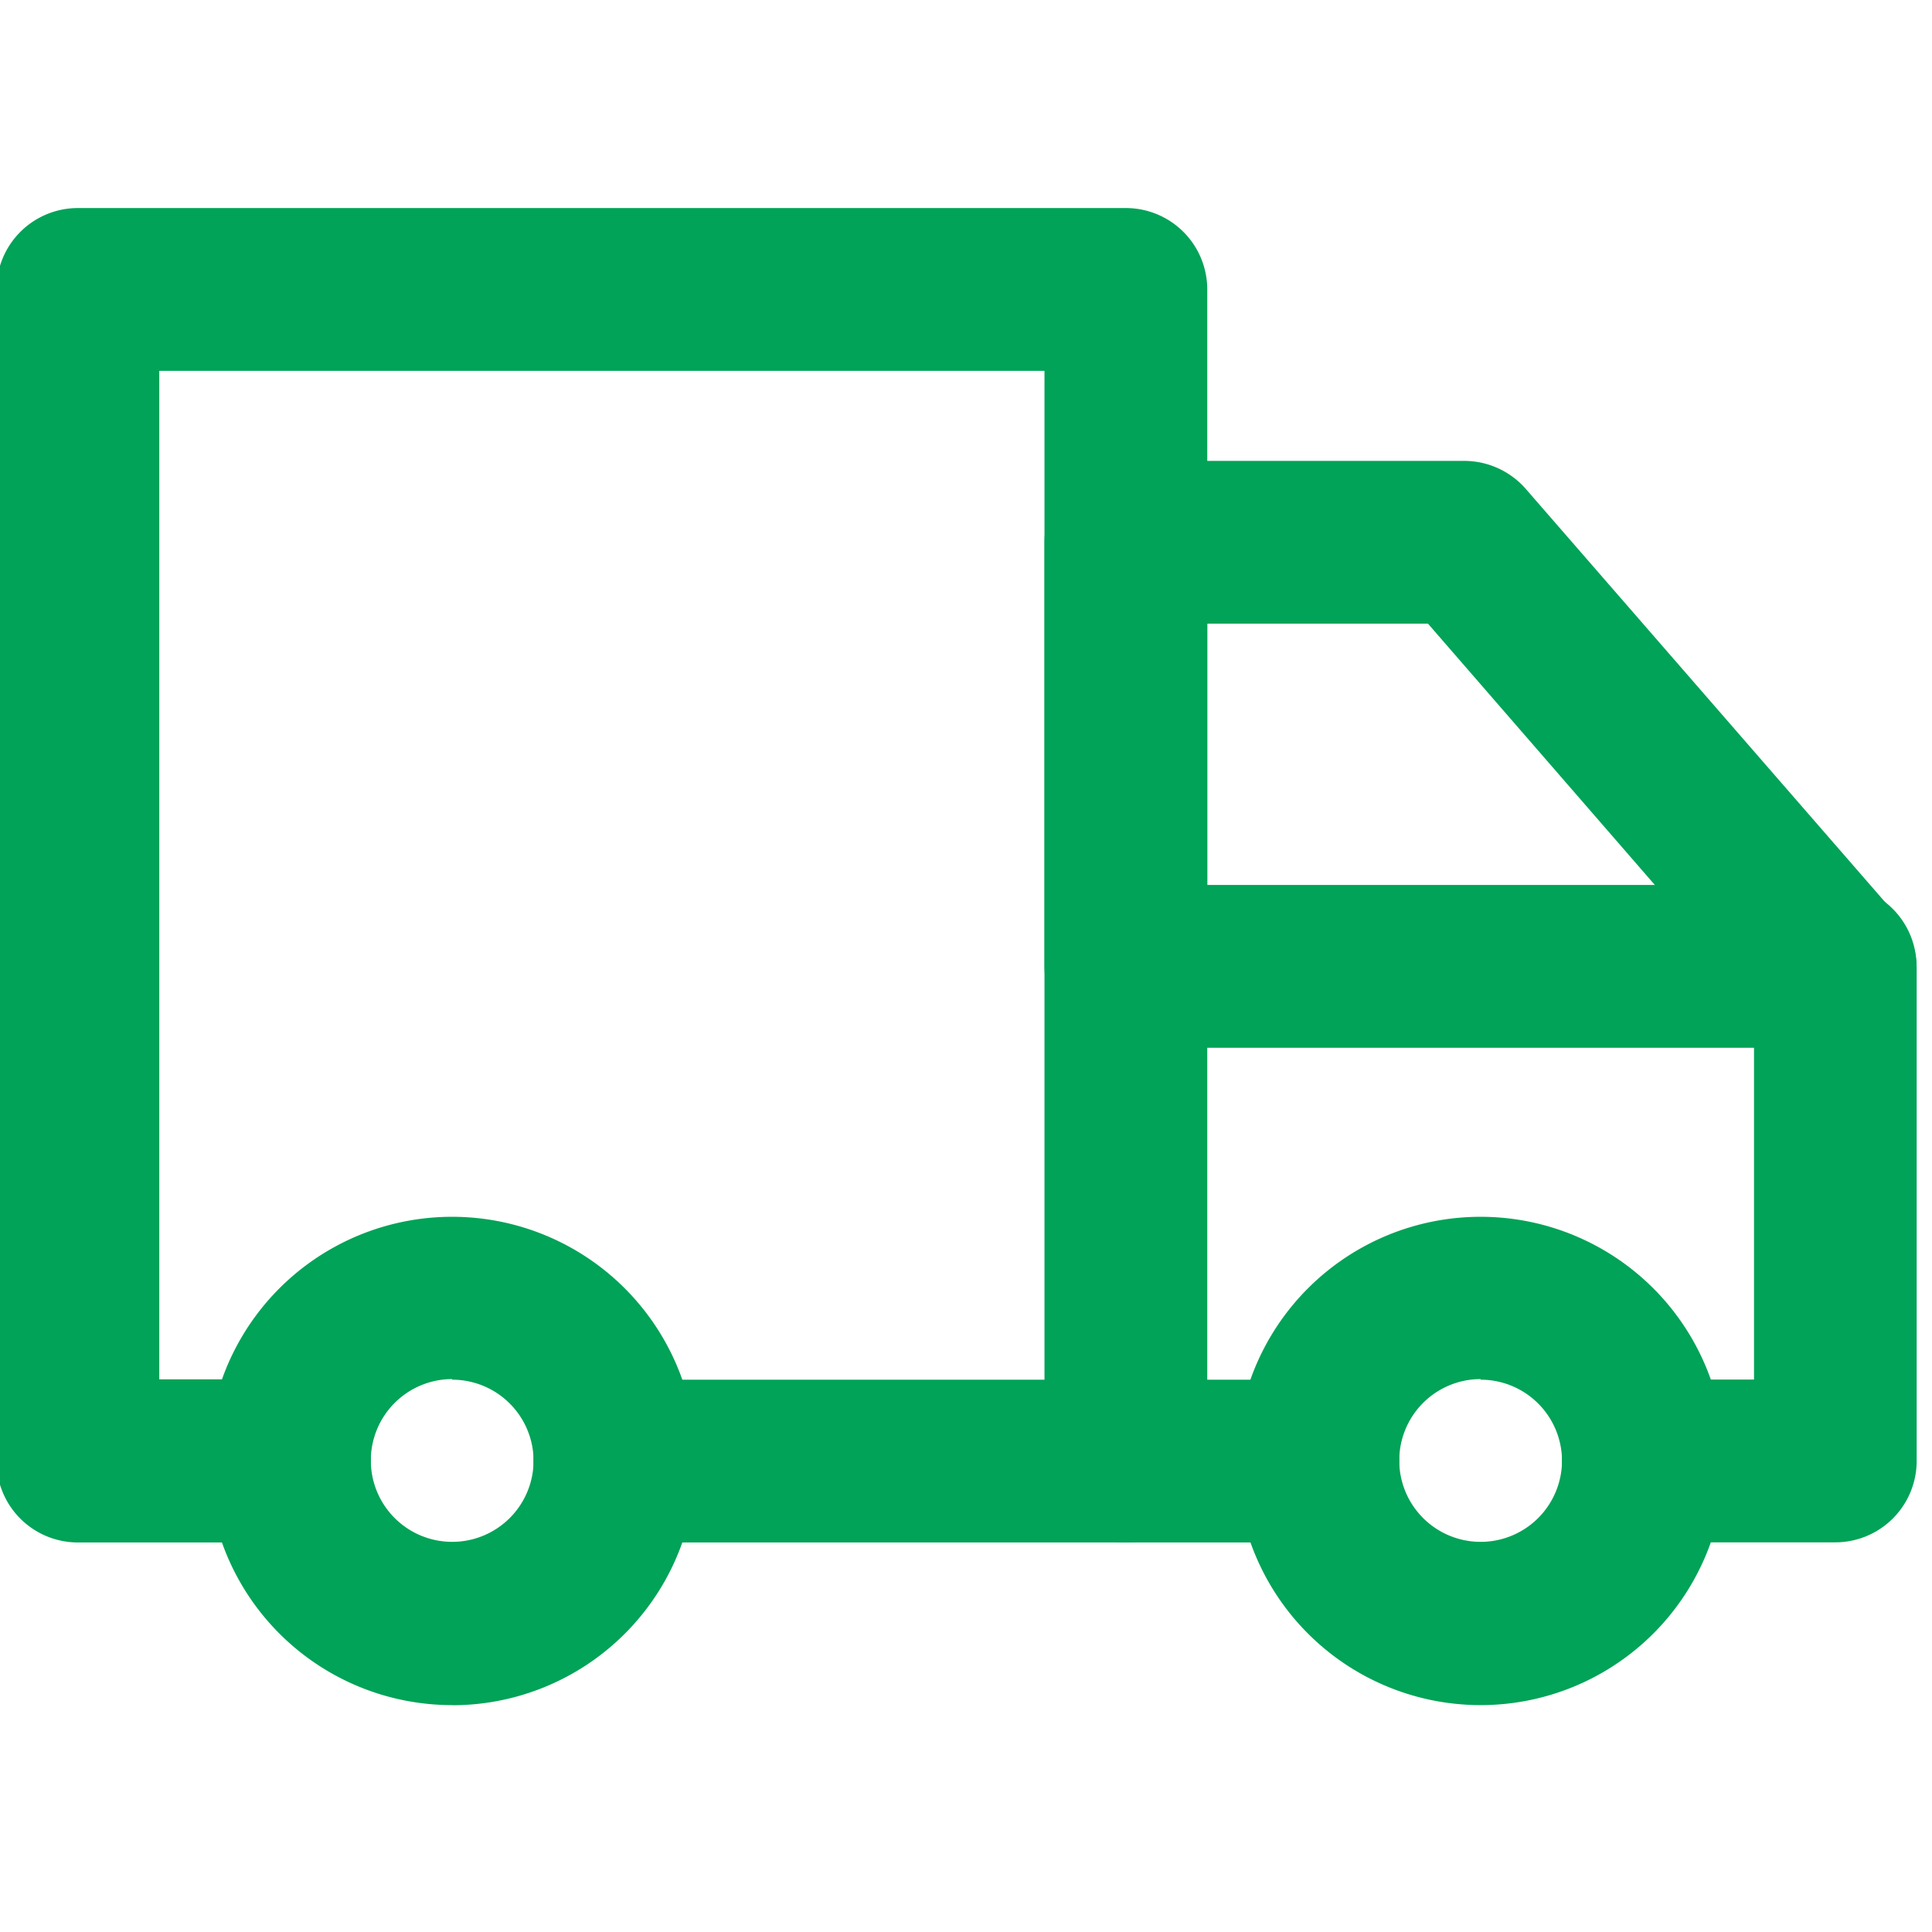 <svg xmlns="http://www.w3.org/2000/svg" xmlns:xlink="http://www.w3.org/1999/xlink" width="16" height="16" viewBox="0 0 16 16">
  <defs>
    <clipPath id="clip-path">
      <rect id="Rectangle_4486" data-name="Rectangle 4486" width="16" height="16" fill="#ee0033" stroke="#707070" stroke-width="1"/>
    </clipPath>
  </defs>
  <g id="Mask_Group_428" data-name="Mask Group 428" clip-path="url(#clip-path)">
    <g id="truck_2_" data-name="truck (2)" transform="translate(-0.029 1.723)">
      <g id="Layer_2" data-name="Layer 2">
        <g id="Layer_1" data-name="Layer 1">
          <g id="truck">
            <path id="Path_44490" data-name="Path 44490" d="M14.937,14.551a2.022,2.022,0,1,1,2.022-2.022,2.022,2.022,0,0,1-2.022,2.022Zm0-2.7a.674.674,0,1,0,.674.674A.674.674,0,0,0,14.937,11.856Z" transform="translate(-2.646 -2.153)" fill="#00a357"/>
            <path id="Path_44491" data-name="Path 44491" d="M4.225,14.551A2.022,2.022,0,1,1,6.246,12.53a2.021,2.021,0,0,1-2.022,2.022Zm0-2.7a.674.674,0,1,0,.674.674A.674.674,0,0,0,4.225,11.856Z" transform="translate(-0.451 -2.153)" fill="#00a357"/>
            <path id="Path_44492" data-name="Path 44492" d="M17.465,11.59h-1.59a.674.674,0,0,1,0-1.348h.916V7.092l-2.7-3.11H12.263v6.261h.916a.674.674,0,0,1,0,1.348h-1.59a.674.674,0,0,1-.674-.674V3.308a.674.674,0,0,1,.674-.674h2.8a.677.677,0,0,1,.512.232L17.974,6.4a.674.674,0,0,1,.164.442v4.075A.674.674,0,0,1,17.465,11.59Z" transform="translate(-2.236 -0.54)" fill="#00a357"/>
            <path id="Path_44493" data-name="Path 44493" d="M10.5,13.551H6.267a.674.674,0,1,1,0-1.348H10.5a.674.674,0,0,1,0,1.348Z" transform="translate(-1.146 -2.5)" fill="#00a357"/>
            <path id="Path_44494" data-name="Path 44494" d="M2.426,11.051H.674A.674.674,0,0,1,0,10.377V.674A.674.674,0,0,1,.674,0H9.353a.674.674,0,0,1,.674.674V5.606h5.2a.674.674,0,0,1,0,1.348H9.353a.674.674,0,0,1-.674-.674V1.348H1.348V9.7H2.426a.674.674,0,1,1,0,1.348Z" fill="#00a357"/>
          </g>
        </g>
      </g>
    </g>
  </g>
</svg>
